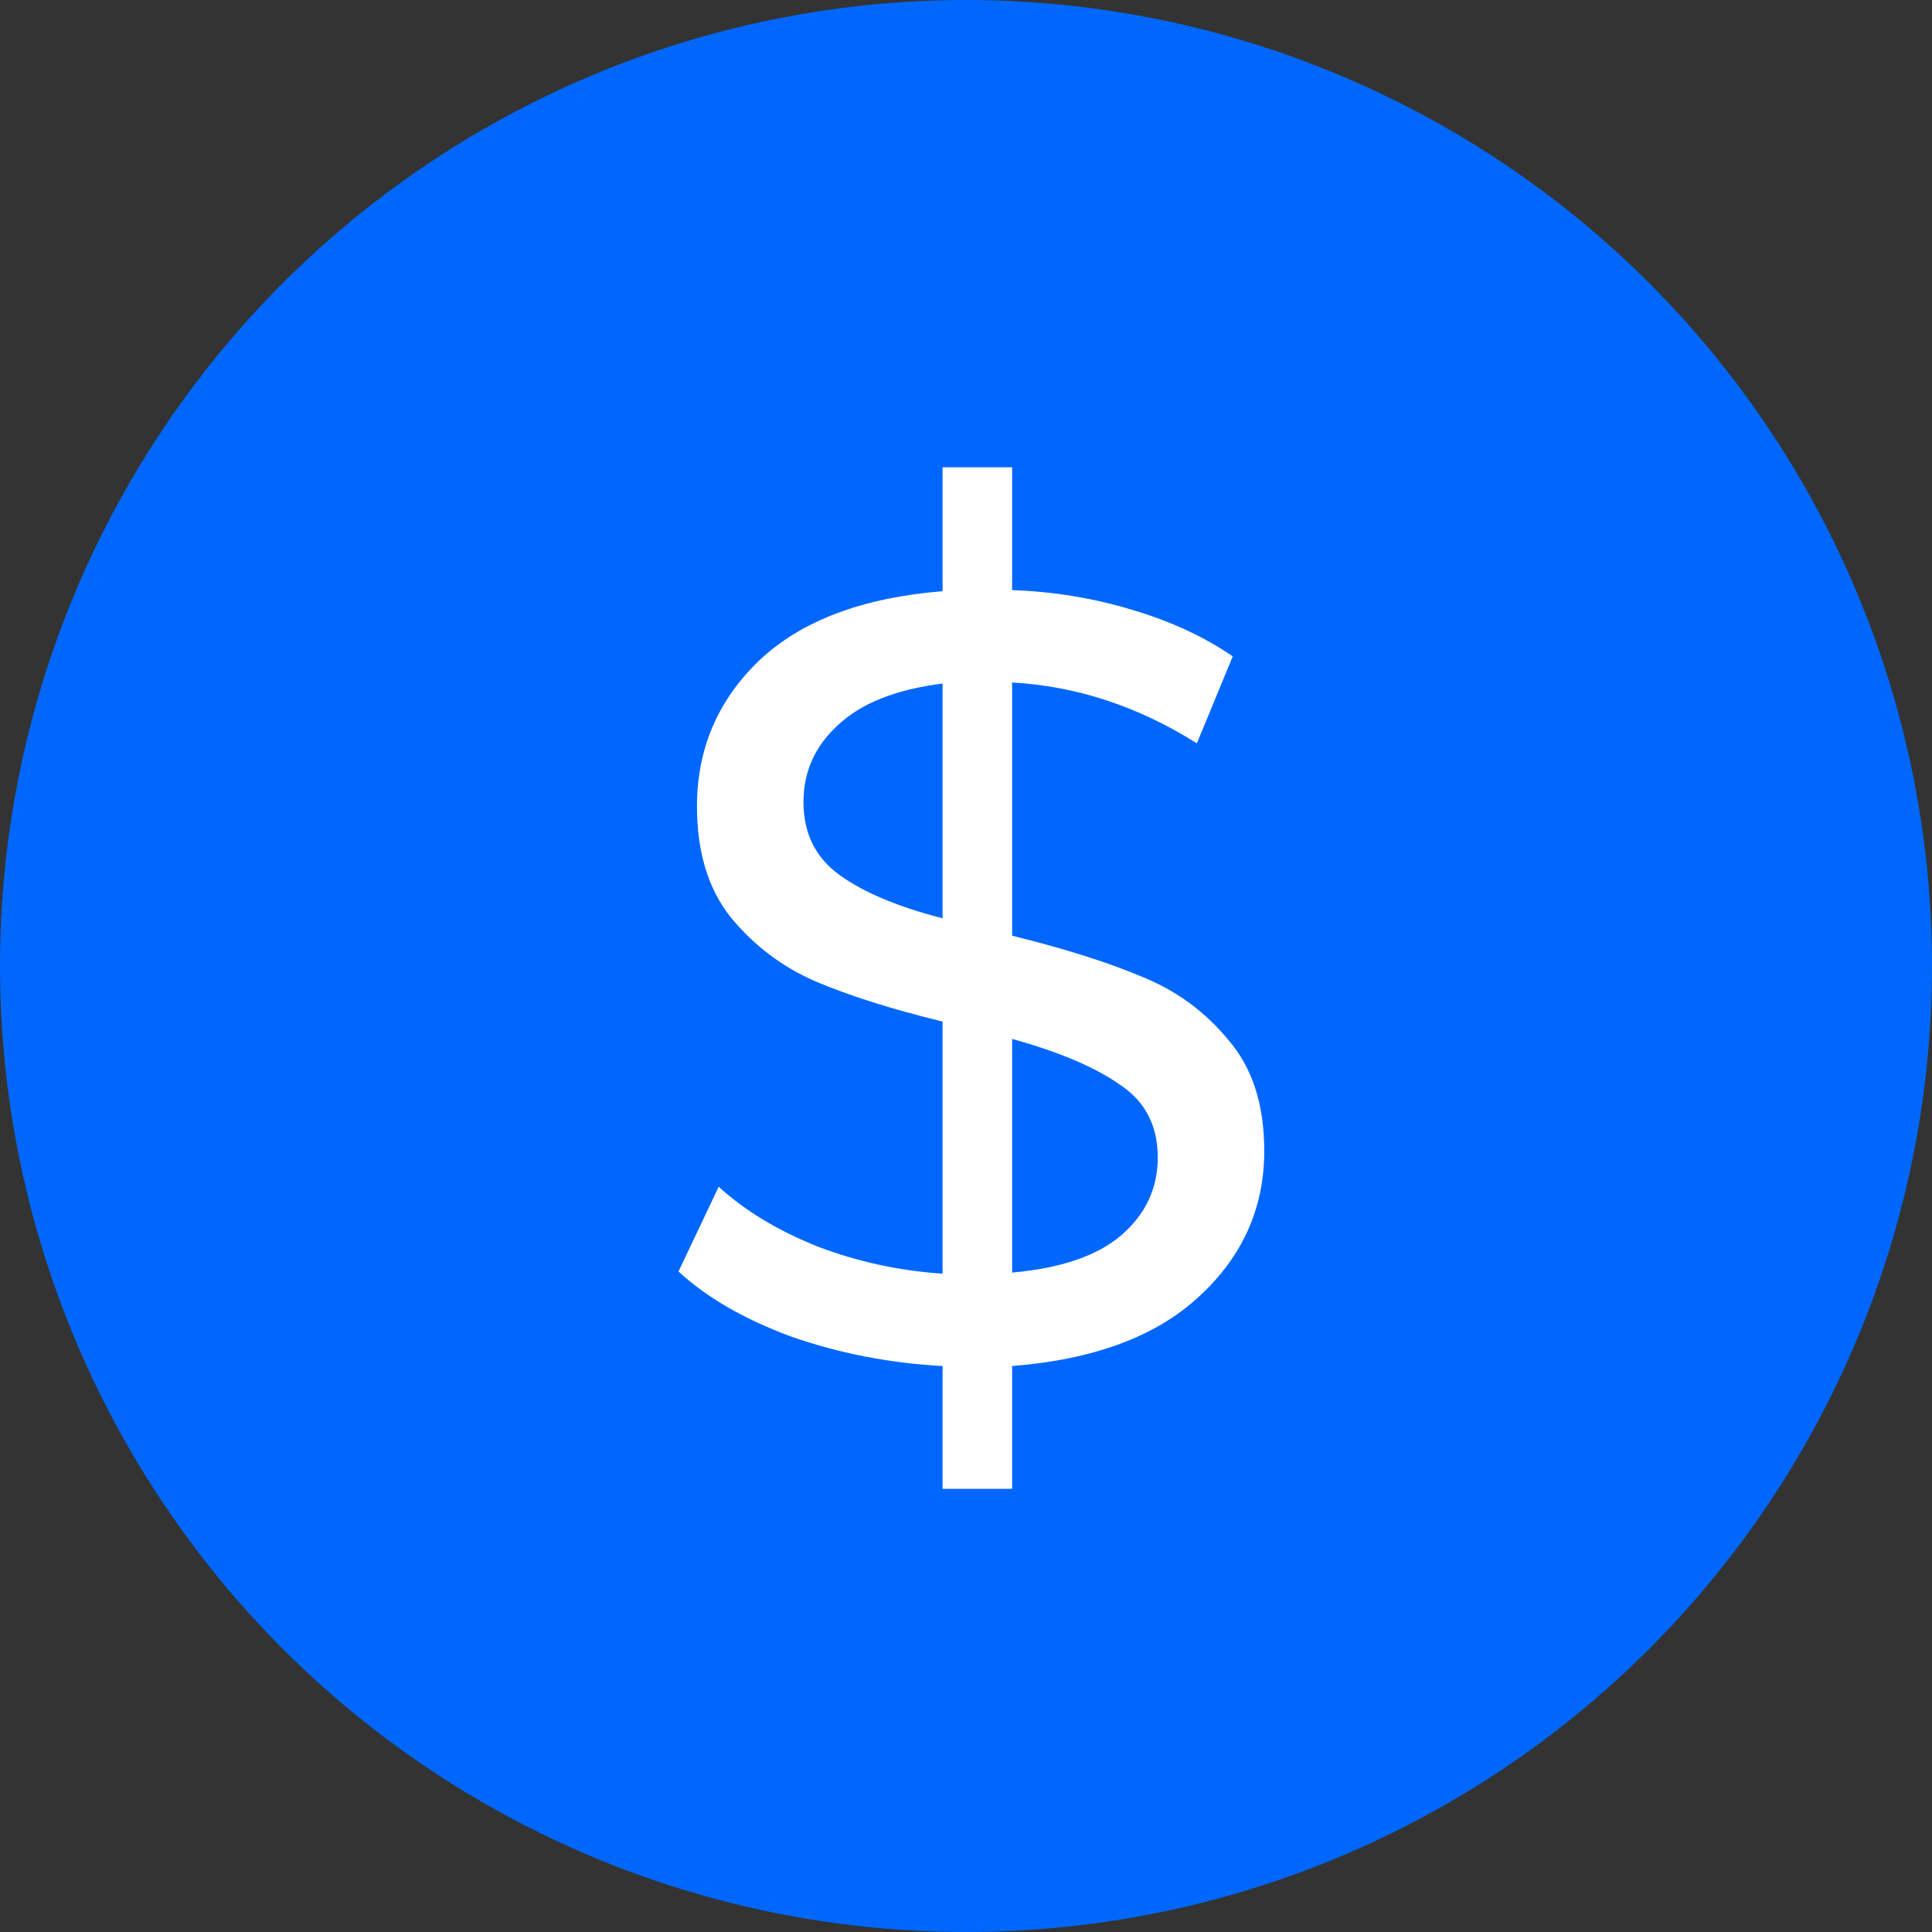 <svg width="64" height="64" viewBox="0 0 64 64" fill="none" xmlns="http://www.w3.org/2000/svg">
<rect x="0" y="0" width="64" height="64" fill="#333333" stroke="none"/>
<circle cx="32" cy="32" r="32" fill="#0067FE"/>
<path d="M41.88 38.124C41.88 40.02 41.16 41.628 39.72 42.948C38.304 44.268 36.24 45.036 33.528 45.252V49.32H31.224V45.252C29.472 45.156 27.804 44.832 26.22 44.28C24.66 43.704 23.412 42.984 22.476 42.12L23.808 39.312C24.672 40.104 25.764 40.764 27.084 41.292C28.404 41.796 29.784 42.096 31.224 42.192V33.84C29.544 33.432 28.14 32.988 27.012 32.508C25.908 32.028 24.972 31.32 24.204 30.384C23.46 29.448 23.088 28.224 23.088 26.712C23.088 24.816 23.772 23.208 25.14 21.888C26.532 20.568 28.56 19.8 31.224 19.584V15.48H33.528V19.548C34.896 19.596 36.216 19.812 37.488 20.196C38.784 20.58 39.9 21.096 40.836 21.744L39.648 24.624C37.704 23.4 35.664 22.728 33.528 22.608V30.996C35.28 31.428 36.72 31.884 37.848 32.364C38.976 32.82 39.924 33.516 40.692 34.452C41.484 35.364 41.88 36.588 41.88 38.124ZM26.616 26.568C26.616 27.6 27.012 28.404 27.804 28.98C28.596 29.556 29.736 30.036 31.224 30.42V22.644C29.688 22.836 28.536 23.292 27.768 24.012C27 24.708 26.616 25.56 26.616 26.568ZM33.528 42.156C35.136 42.012 36.336 41.604 37.128 40.932C37.944 40.236 38.352 39.372 38.352 38.34C38.352 37.284 37.932 36.48 37.092 35.928C36.276 35.352 35.088 34.848 33.528 34.416V42.156Z" fill="white"/>
</svg>
